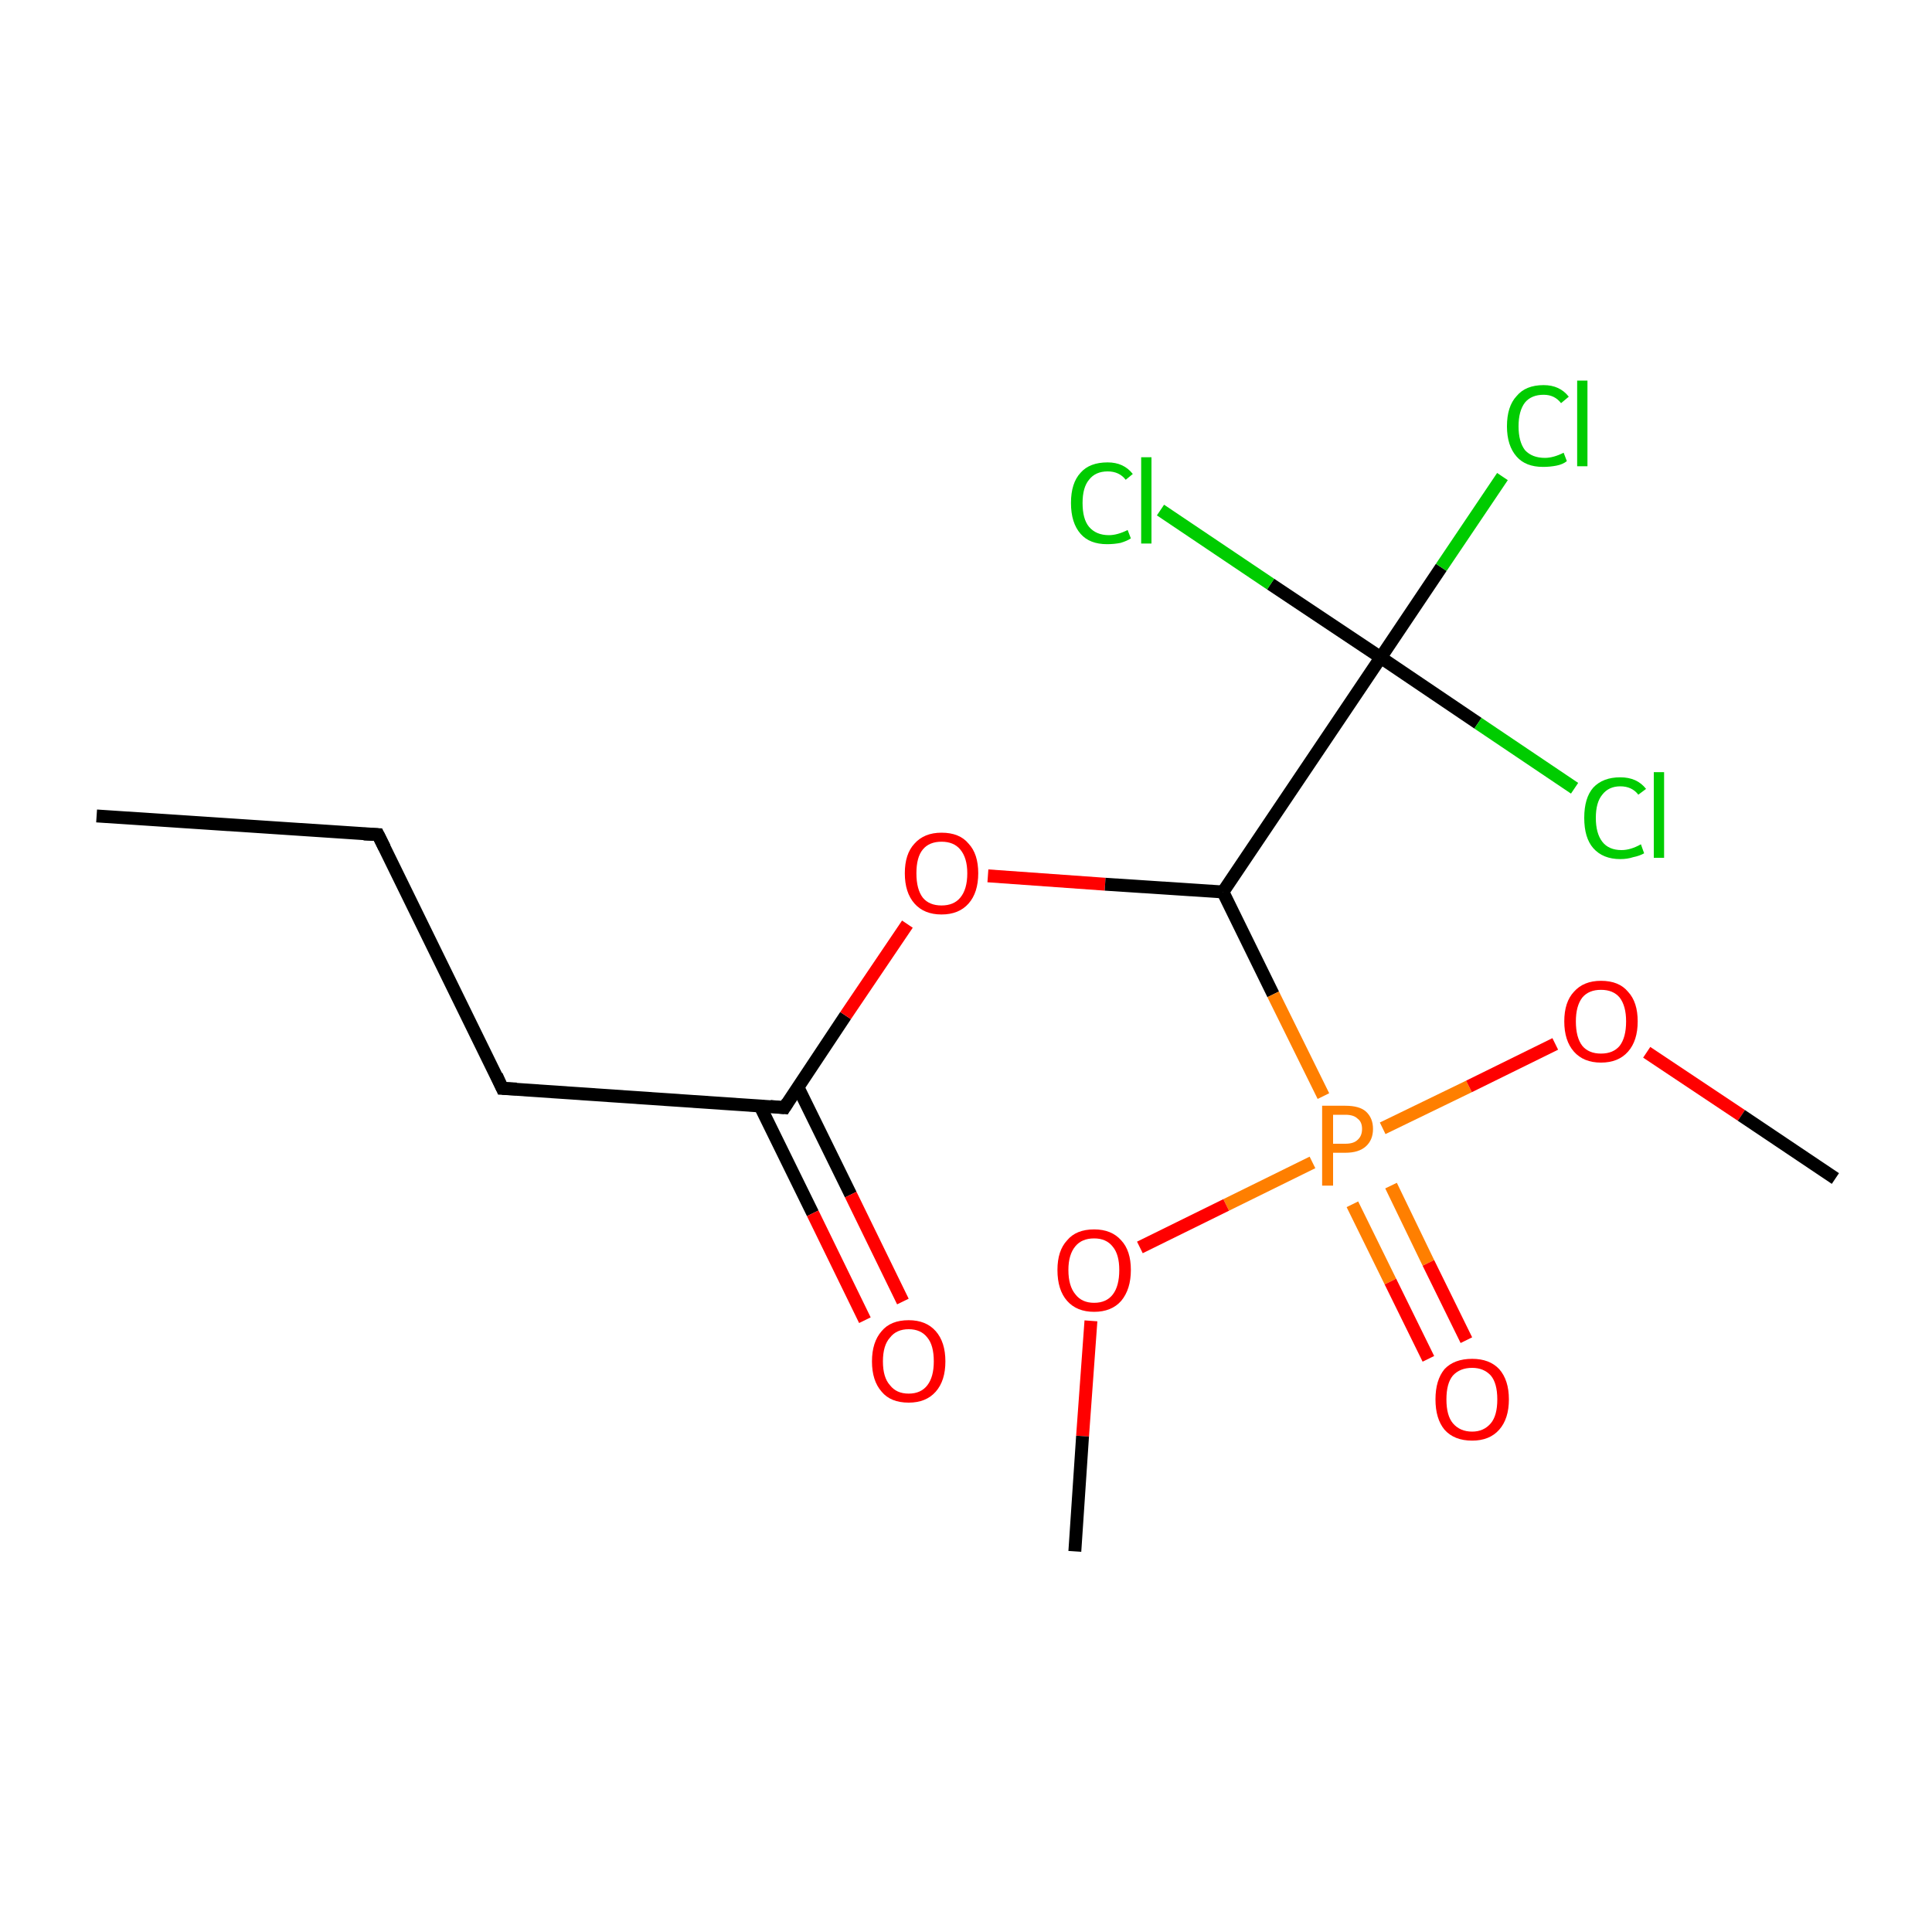 <?xml version='1.0' encoding='iso-8859-1'?>
<svg version='1.1' baseProfile='full'
              xmlns='http://www.w3.org/2000/svg'
                      xmlns:rdkit='http://www.rdkit.org/xml'
                      xmlns:xlink='http://www.w3.org/1999/xlink'
                  xml:space='preserve'
width='300px' height='300px' viewBox='0 0 300 300'>
<!-- END OF HEADER -->
<rect style='opacity:1.0;fill:#FFFFFF;stroke:none' width='300.0' height='300.0' x='0.0' y='0.0'> </rect>
<path class='bond-0 atom-0 atom-1' d='M 15.0,126.7 L 58.7,129.6' style='fill:none;fill-rule:evenodd;stroke:#000000;stroke-width:2.0px;stroke-linecap:butt;stroke-linejoin:miter;stroke-opacity:1' />
<path class='bond-1 atom-1 atom-2' d='M 58.7,129.6 L 78.0,169.0' style='fill:none;fill-rule:evenodd;stroke:#000000;stroke-width:2.0px;stroke-linecap:butt;stroke-linejoin:miter;stroke-opacity:1' />
<path class='bond-2 atom-2 atom-3' d='M 78.0,169.0 L 121.8,172.0' style='fill:none;fill-rule:evenodd;stroke:#000000;stroke-width:2.0px;stroke-linecap:butt;stroke-linejoin:miter;stroke-opacity:1' />
<path class='bond-3 atom-3 atom-4' d='M 118.0,171.7 L 126.2,188.4' style='fill:none;fill-rule:evenodd;stroke:#000000;stroke-width:2.0px;stroke-linecap:butt;stroke-linejoin:miter;stroke-opacity:1' />
<path class='bond-3 atom-3 atom-4' d='M 126.2,188.4 L 134.3,205.0' style='fill:none;fill-rule:evenodd;stroke:#FF0000;stroke-width:2.0px;stroke-linecap:butt;stroke-linejoin:miter;stroke-opacity:1' />
<path class='bond-3 atom-3 atom-4' d='M 123.9,168.8 L 132.1,185.5' style='fill:none;fill-rule:evenodd;stroke:#000000;stroke-width:2.0px;stroke-linecap:butt;stroke-linejoin:miter;stroke-opacity:1' />
<path class='bond-3 atom-3 atom-4' d='M 132.1,185.5 L 140.2,202.1' style='fill:none;fill-rule:evenodd;stroke:#FF0000;stroke-width:2.0px;stroke-linecap:butt;stroke-linejoin:miter;stroke-opacity:1' />
<path class='bond-4 atom-3 atom-5' d='M 121.8,172.0 L 131.3,157.7' style='fill:none;fill-rule:evenodd;stroke:#000000;stroke-width:2.0px;stroke-linecap:butt;stroke-linejoin:miter;stroke-opacity:1' />
<path class='bond-4 atom-3 atom-5' d='M 131.3,157.7 L 140.9,143.5' style='fill:none;fill-rule:evenodd;stroke:#FF0000;stroke-width:2.0px;stroke-linecap:butt;stroke-linejoin:miter;stroke-opacity:1' />
<path class='bond-5 atom-5 atom-6' d='M 153.4,136.0 L 171.6,137.3' style='fill:none;fill-rule:evenodd;stroke:#FF0000;stroke-width:2.0px;stroke-linecap:butt;stroke-linejoin:miter;stroke-opacity:1' />
<path class='bond-5 atom-5 atom-6' d='M 171.6,137.3 L 189.9,138.5' style='fill:none;fill-rule:evenodd;stroke:#000000;stroke-width:2.0px;stroke-linecap:butt;stroke-linejoin:miter;stroke-opacity:1' />
<path class='bond-6 atom-6 atom-7' d='M 189.9,138.5 L 214.4,102.1' style='fill:none;fill-rule:evenodd;stroke:#000000;stroke-width:2.0px;stroke-linecap:butt;stroke-linejoin:miter;stroke-opacity:1' />
<path class='bond-7 atom-7 atom-8' d='M 214.4,102.1 L 223.8,88.1' style='fill:none;fill-rule:evenodd;stroke:#000000;stroke-width:2.0px;stroke-linecap:butt;stroke-linejoin:miter;stroke-opacity:1' />
<path class='bond-7 atom-7 atom-8' d='M 223.8,88.1 L 233.3,74.0' style='fill:none;fill-rule:evenodd;stroke:#00CC00;stroke-width:2.0px;stroke-linecap:butt;stroke-linejoin:miter;stroke-opacity:1' />
<path class='bond-8 atom-7 atom-9' d='M 214.4,102.1 L 229.5,112.3' style='fill:none;fill-rule:evenodd;stroke:#000000;stroke-width:2.0px;stroke-linecap:butt;stroke-linejoin:miter;stroke-opacity:1' />
<path class='bond-8 atom-7 atom-9' d='M 229.5,112.3 L 244.5,122.4' style='fill:none;fill-rule:evenodd;stroke:#00CC00;stroke-width:2.0px;stroke-linecap:butt;stroke-linejoin:miter;stroke-opacity:1' />
<path class='bond-9 atom-7 atom-10' d='M 214.4,102.1 L 197.3,90.7' style='fill:none;fill-rule:evenodd;stroke:#000000;stroke-width:2.0px;stroke-linecap:butt;stroke-linejoin:miter;stroke-opacity:1' />
<path class='bond-9 atom-7 atom-10' d='M 197.3,90.7 L 180.2,79.2' style='fill:none;fill-rule:evenodd;stroke:#00CC00;stroke-width:2.0px;stroke-linecap:butt;stroke-linejoin:miter;stroke-opacity:1' />
<path class='bond-10 atom-6 atom-11' d='M 189.9,138.5 L 197.7,154.4' style='fill:none;fill-rule:evenodd;stroke:#000000;stroke-width:2.0px;stroke-linecap:butt;stroke-linejoin:miter;stroke-opacity:1' />
<path class='bond-10 atom-6 atom-11' d='M 197.7,154.4 L 205.5,170.2' style='fill:none;fill-rule:evenodd;stroke:#FF7F00;stroke-width:2.0px;stroke-linecap:butt;stroke-linejoin:miter;stroke-opacity:1' />
<path class='bond-11 atom-11 atom-12' d='M 210.0,187.0 L 215.9,199.0' style='fill:none;fill-rule:evenodd;stroke:#FF7F00;stroke-width:2.0px;stroke-linecap:butt;stroke-linejoin:miter;stroke-opacity:1' />
<path class='bond-11 atom-11 atom-12' d='M 215.9,199.0 L 221.8,211.0' style='fill:none;fill-rule:evenodd;stroke:#FF0000;stroke-width:2.0px;stroke-linecap:butt;stroke-linejoin:miter;stroke-opacity:1' />
<path class='bond-11 atom-11 atom-12' d='M 216.0,184.1 L 221.8,196.1' style='fill:none;fill-rule:evenodd;stroke:#FF7F00;stroke-width:2.0px;stroke-linecap:butt;stroke-linejoin:miter;stroke-opacity:1' />
<path class='bond-11 atom-11 atom-12' d='M 221.8,196.1 L 227.7,208.1' style='fill:none;fill-rule:evenodd;stroke:#FF0000;stroke-width:2.0px;stroke-linecap:butt;stroke-linejoin:miter;stroke-opacity:1' />
<path class='bond-12 atom-11 atom-13' d='M 214.7,175.2 L 228.1,168.7' style='fill:none;fill-rule:evenodd;stroke:#FF7F00;stroke-width:2.0px;stroke-linecap:butt;stroke-linejoin:miter;stroke-opacity:1' />
<path class='bond-12 atom-11 atom-13' d='M 228.1,168.7 L 241.5,162.1' style='fill:none;fill-rule:evenodd;stroke:#FF0000;stroke-width:2.0px;stroke-linecap:butt;stroke-linejoin:miter;stroke-opacity:1' />
<path class='bond-13 atom-13 atom-14' d='M 255.7,163.4 L 270.4,173.2' style='fill:none;fill-rule:evenodd;stroke:#FF0000;stroke-width:2.0px;stroke-linecap:butt;stroke-linejoin:miter;stroke-opacity:1' />
<path class='bond-13 atom-13 atom-14' d='M 270.4,173.2 L 285.0,183.0' style='fill:none;fill-rule:evenodd;stroke:#000000;stroke-width:2.0px;stroke-linecap:butt;stroke-linejoin:miter;stroke-opacity:1' />
<path class='bond-14 atom-11 atom-15' d='M 203.8,180.5 L 190.4,187.1' style='fill:none;fill-rule:evenodd;stroke:#FF7F00;stroke-width:2.0px;stroke-linecap:butt;stroke-linejoin:miter;stroke-opacity:1' />
<path class='bond-14 atom-11 atom-15' d='M 190.4,187.1 L 177.0,193.7' style='fill:none;fill-rule:evenodd;stroke:#FF0000;stroke-width:2.0px;stroke-linecap:butt;stroke-linejoin:miter;stroke-opacity:1' />
<path class='bond-15 atom-15 atom-16' d='M 169.4,205.1 L 168.1,223.0' style='fill:none;fill-rule:evenodd;stroke:#FF0000;stroke-width:2.0px;stroke-linecap:butt;stroke-linejoin:miter;stroke-opacity:1' />
<path class='bond-15 atom-15 atom-16' d='M 168.1,223.0 L 166.9,240.9' style='fill:none;fill-rule:evenodd;stroke:#000000;stroke-width:2.0px;stroke-linecap:butt;stroke-linejoin:miter;stroke-opacity:1' />
<path d='M 56.5,129.5 L 58.7,129.6 L 59.7,131.6' style='fill:none;stroke:#000000;stroke-width:2.0px;stroke-linecap:butt;stroke-linejoin:miter;stroke-miterlimit:10;stroke-opacity:1;' />
<path d='M 77.1,167.0 L 78.0,169.0 L 80.2,169.1' style='fill:none;stroke:#000000;stroke-width:2.0px;stroke-linecap:butt;stroke-linejoin:miter;stroke-miterlimit:10;stroke-opacity:1;' />
<path d='M 119.6,171.8 L 121.8,172.0 L 122.3,171.2' style='fill:none;stroke:#000000;stroke-width:2.0px;stroke-linecap:butt;stroke-linejoin:miter;stroke-miterlimit:10;stroke-opacity:1;' />
<path class='atom-4' d='M 135.4 211.4
Q 135.4 208.4, 136.9 206.7
Q 138.3 205.0, 141.1 205.0
Q 143.8 205.0, 145.3 206.7
Q 146.8 208.4, 146.8 211.4
Q 146.8 214.4, 145.3 216.1
Q 143.8 217.8, 141.1 217.8
Q 138.3 217.8, 136.9 216.1
Q 135.4 214.4, 135.4 211.4
M 141.1 216.4
Q 143.0 216.4, 144.0 215.1
Q 145.0 213.8, 145.0 211.4
Q 145.0 208.9, 144.0 207.7
Q 143.0 206.4, 141.1 206.4
Q 139.2 206.4, 138.2 207.7
Q 137.1 208.9, 137.1 211.4
Q 137.1 213.9, 138.2 215.1
Q 139.2 216.4, 141.1 216.4
' fill='#FF0000'/>
<path class='atom-5' d='M 140.5 135.6
Q 140.5 132.6, 142.0 131.0
Q 143.5 129.3, 146.2 129.3
Q 149.0 129.3, 150.4 131.0
Q 151.9 132.6, 151.9 135.6
Q 151.9 138.6, 150.4 140.3
Q 148.9 142.0, 146.2 142.0
Q 143.5 142.0, 142.0 140.3
Q 140.5 138.6, 140.5 135.6
M 146.2 140.6
Q 148.1 140.6, 149.1 139.4
Q 150.2 138.1, 150.2 135.6
Q 150.2 133.2, 149.1 131.9
Q 148.1 130.7, 146.2 130.7
Q 144.3 130.7, 143.3 131.9
Q 142.3 133.1, 142.3 135.6
Q 142.3 138.1, 143.3 139.4
Q 144.3 140.6, 146.2 140.6
' fill='#FF0000'/>
<path class='atom-8' d='M 234.0 66.2
Q 234.0 63.1, 235.5 61.5
Q 236.9 59.8, 239.7 59.8
Q 242.2 59.8, 243.6 61.6
L 242.4 62.6
Q 241.4 61.3, 239.7 61.3
Q 237.8 61.3, 236.8 62.5
Q 235.8 63.8, 235.8 66.2
Q 235.8 68.6, 236.8 69.9
Q 237.9 71.1, 239.9 71.1
Q 241.2 71.1, 242.8 70.3
L 243.3 71.6
Q 242.7 72.1, 241.7 72.3
Q 240.7 72.5, 239.6 72.5
Q 236.9 72.5, 235.5 70.9
Q 234.0 69.2, 234.0 66.2
' fill='#00CC00'/>
<path class='atom-8' d='M 244.9 59.1
L 246.5 59.1
L 246.5 72.4
L 244.9 72.4
L 244.9 59.1
' fill='#00CC00'/>
<path class='atom-9' d='M 246.0 127.0
Q 246.0 123.9, 247.4 122.3
Q 248.9 120.7, 251.6 120.7
Q 254.2 120.7, 255.6 122.5
L 254.4 123.4
Q 253.4 122.1, 251.6 122.1
Q 249.8 122.1, 248.8 123.4
Q 247.8 124.6, 247.8 127.0
Q 247.8 129.4, 248.8 130.7
Q 249.8 132.0, 251.8 132.0
Q 253.2 132.0, 254.8 131.1
L 255.3 132.5
Q 254.6 132.9, 253.6 133.1
Q 252.7 133.4, 251.6 133.4
Q 248.9 133.4, 247.4 131.7
Q 246.0 130.1, 246.0 127.0
' fill='#00CC00'/>
<path class='atom-9' d='M 256.8 119.9
L 258.4 119.9
L 258.4 133.2
L 256.8 133.2
L 256.8 119.9
' fill='#00CC00'/>
<path class='atom-10' d='M 166.3 78.1
Q 166.3 75.0, 167.8 73.4
Q 169.2 71.8, 172.0 71.8
Q 174.5 71.8, 175.9 73.6
L 174.8 74.5
Q 173.8 73.2, 172.0 73.2
Q 170.1 73.2, 169.1 74.5
Q 168.1 75.7, 168.1 78.1
Q 168.1 80.6, 169.1 81.8
Q 170.2 83.1, 172.2 83.1
Q 173.5 83.1, 175.1 82.3
L 175.6 83.6
Q 175.0 84.0, 174.0 84.3
Q 173.0 84.5, 171.9 84.5
Q 169.2 84.5, 167.8 82.9
Q 166.3 81.2, 166.3 78.1
' fill='#00CC00'/>
<path class='atom-10' d='M 177.2 71.0
L 178.8 71.0
L 178.8 84.4
L 177.2 84.4
L 177.2 71.0
' fill='#00CC00'/>
<path class='atom-11' d='M 208.9 171.7
Q 211.1 171.7, 212.1 172.6
Q 213.2 173.6, 213.2 175.3
Q 213.2 177.0, 212.1 178.0
Q 211.0 179.0, 208.9 179.0
L 207.0 179.0
L 207.0 184.1
L 205.3 184.1
L 205.3 171.7
L 208.9 171.7
M 208.9 177.6
Q 210.2 177.6, 210.8 177.0
Q 211.5 176.4, 211.5 175.3
Q 211.5 174.2, 210.8 173.7
Q 210.2 173.1, 208.9 173.1
L 207.0 173.1
L 207.0 177.6
L 208.9 177.6
' fill='#FF7F00'/>
<path class='atom-12' d='M 222.9 217.3
Q 222.9 214.3, 224.3 212.6
Q 225.8 211.0, 228.6 211.0
Q 231.3 211.0, 232.8 212.6
Q 234.3 214.3, 234.3 217.3
Q 234.3 220.3, 232.8 222.0
Q 231.3 223.7, 228.6 223.7
Q 225.8 223.7, 224.3 222.0
Q 222.9 220.3, 222.9 217.3
M 228.6 222.3
Q 230.4 222.3, 231.5 221.0
Q 232.5 219.8, 232.5 217.3
Q 232.5 214.8, 231.5 213.6
Q 230.4 212.4, 228.6 212.4
Q 226.7 212.4, 225.6 213.6
Q 224.6 214.8, 224.6 217.3
Q 224.6 219.8, 225.6 221.0
Q 226.7 222.3, 228.6 222.3
' fill='#FF0000'/>
<path class='atom-13' d='M 242.9 158.6
Q 242.9 155.6, 244.4 154.0
Q 245.9 152.3, 248.6 152.3
Q 251.4 152.3, 252.8 154.0
Q 254.3 155.6, 254.3 158.6
Q 254.3 161.6, 252.8 163.3
Q 251.3 165.0, 248.6 165.0
Q 245.9 165.0, 244.4 163.3
Q 242.9 161.6, 242.9 158.6
M 248.6 163.6
Q 250.5 163.6, 251.5 162.4
Q 252.5 161.1, 252.5 158.6
Q 252.5 156.2, 251.5 154.9
Q 250.5 153.7, 248.6 153.7
Q 246.7 153.7, 245.7 154.9
Q 244.7 156.2, 244.7 158.6
Q 244.7 161.1, 245.7 162.4
Q 246.7 163.6, 248.6 163.6
' fill='#FF0000'/>
<path class='atom-15' d='M 164.2 197.2
Q 164.2 194.2, 165.7 192.6
Q 167.1 190.9, 169.9 190.9
Q 172.6 190.9, 174.1 192.6
Q 175.6 194.2, 175.6 197.2
Q 175.6 200.2, 174.1 202.0
Q 172.6 203.7, 169.9 203.7
Q 167.2 203.7, 165.7 202.0
Q 164.2 200.3, 164.2 197.2
M 169.9 202.3
Q 171.8 202.3, 172.8 201.0
Q 173.8 199.7, 173.8 197.2
Q 173.8 194.8, 172.8 193.6
Q 171.8 192.3, 169.9 192.3
Q 168.0 192.3, 167.0 193.5
Q 165.9 194.8, 165.9 197.2
Q 165.9 199.7, 167.0 201.0
Q 168.0 202.3, 169.9 202.3
' fill='#FF0000'/>
</svg>
